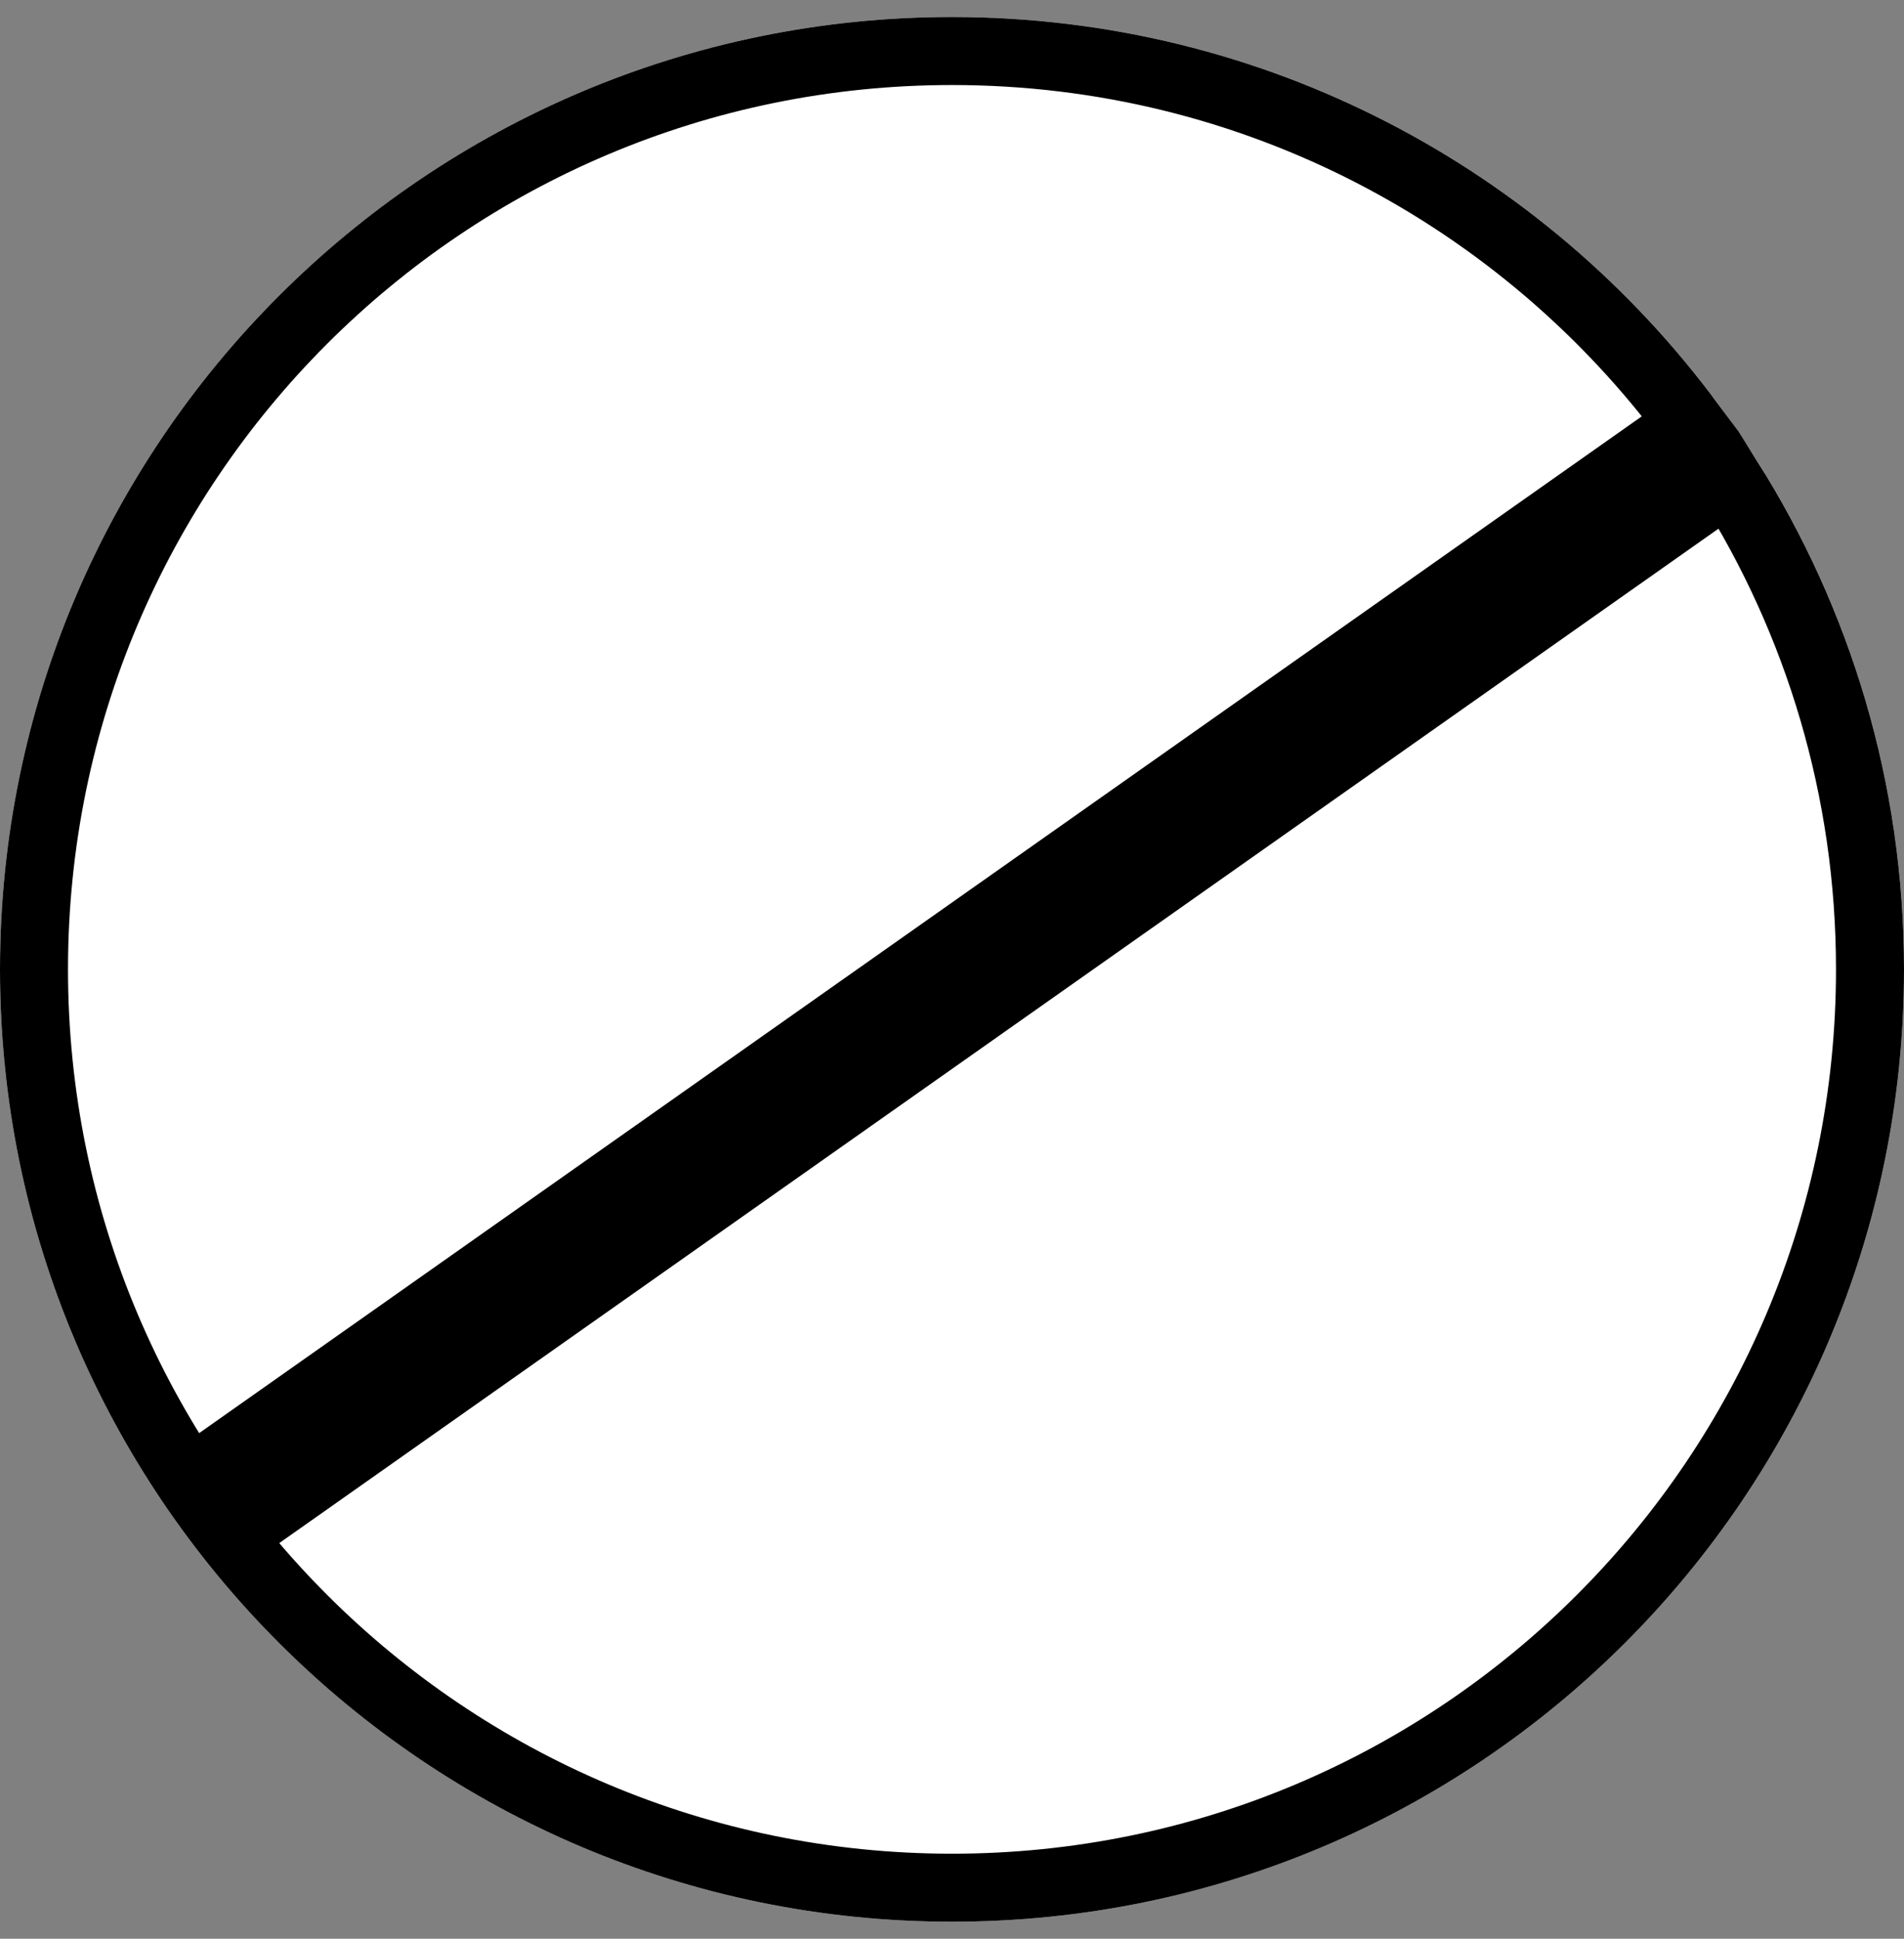 <svg width="56" height="57" viewBox="0 0 56 57" fill="none" xmlns="http://www.w3.org/2000/svg">
<rect x="0" y="0" width="56" height="57" fill="#808080" stroke="none"/>
<path d="M56 28.5C56 43.964 43.464 56.5 28 56.5C12.536 56.5 0 43.964 0 28.5C0 13.036 12.536 0.5 28 0.5C43.464 0.5 56 13.036 56 28.5Z" fill="white"/>
<path d="M28 1.5C36.903 1.5 44.798 5.81 49.717 12.457L5.848 43.365L7 45L50.846 14.107C53.476 18.274 55 23.209 55 28.5C55 43.412 42.912 55.5 28 55.5C13.088 55.5 1 43.412 1 28.5C1 13.588 13.088 1.5 28 1.5Z" stroke="black" stroke-width="2"/>
</svg>
